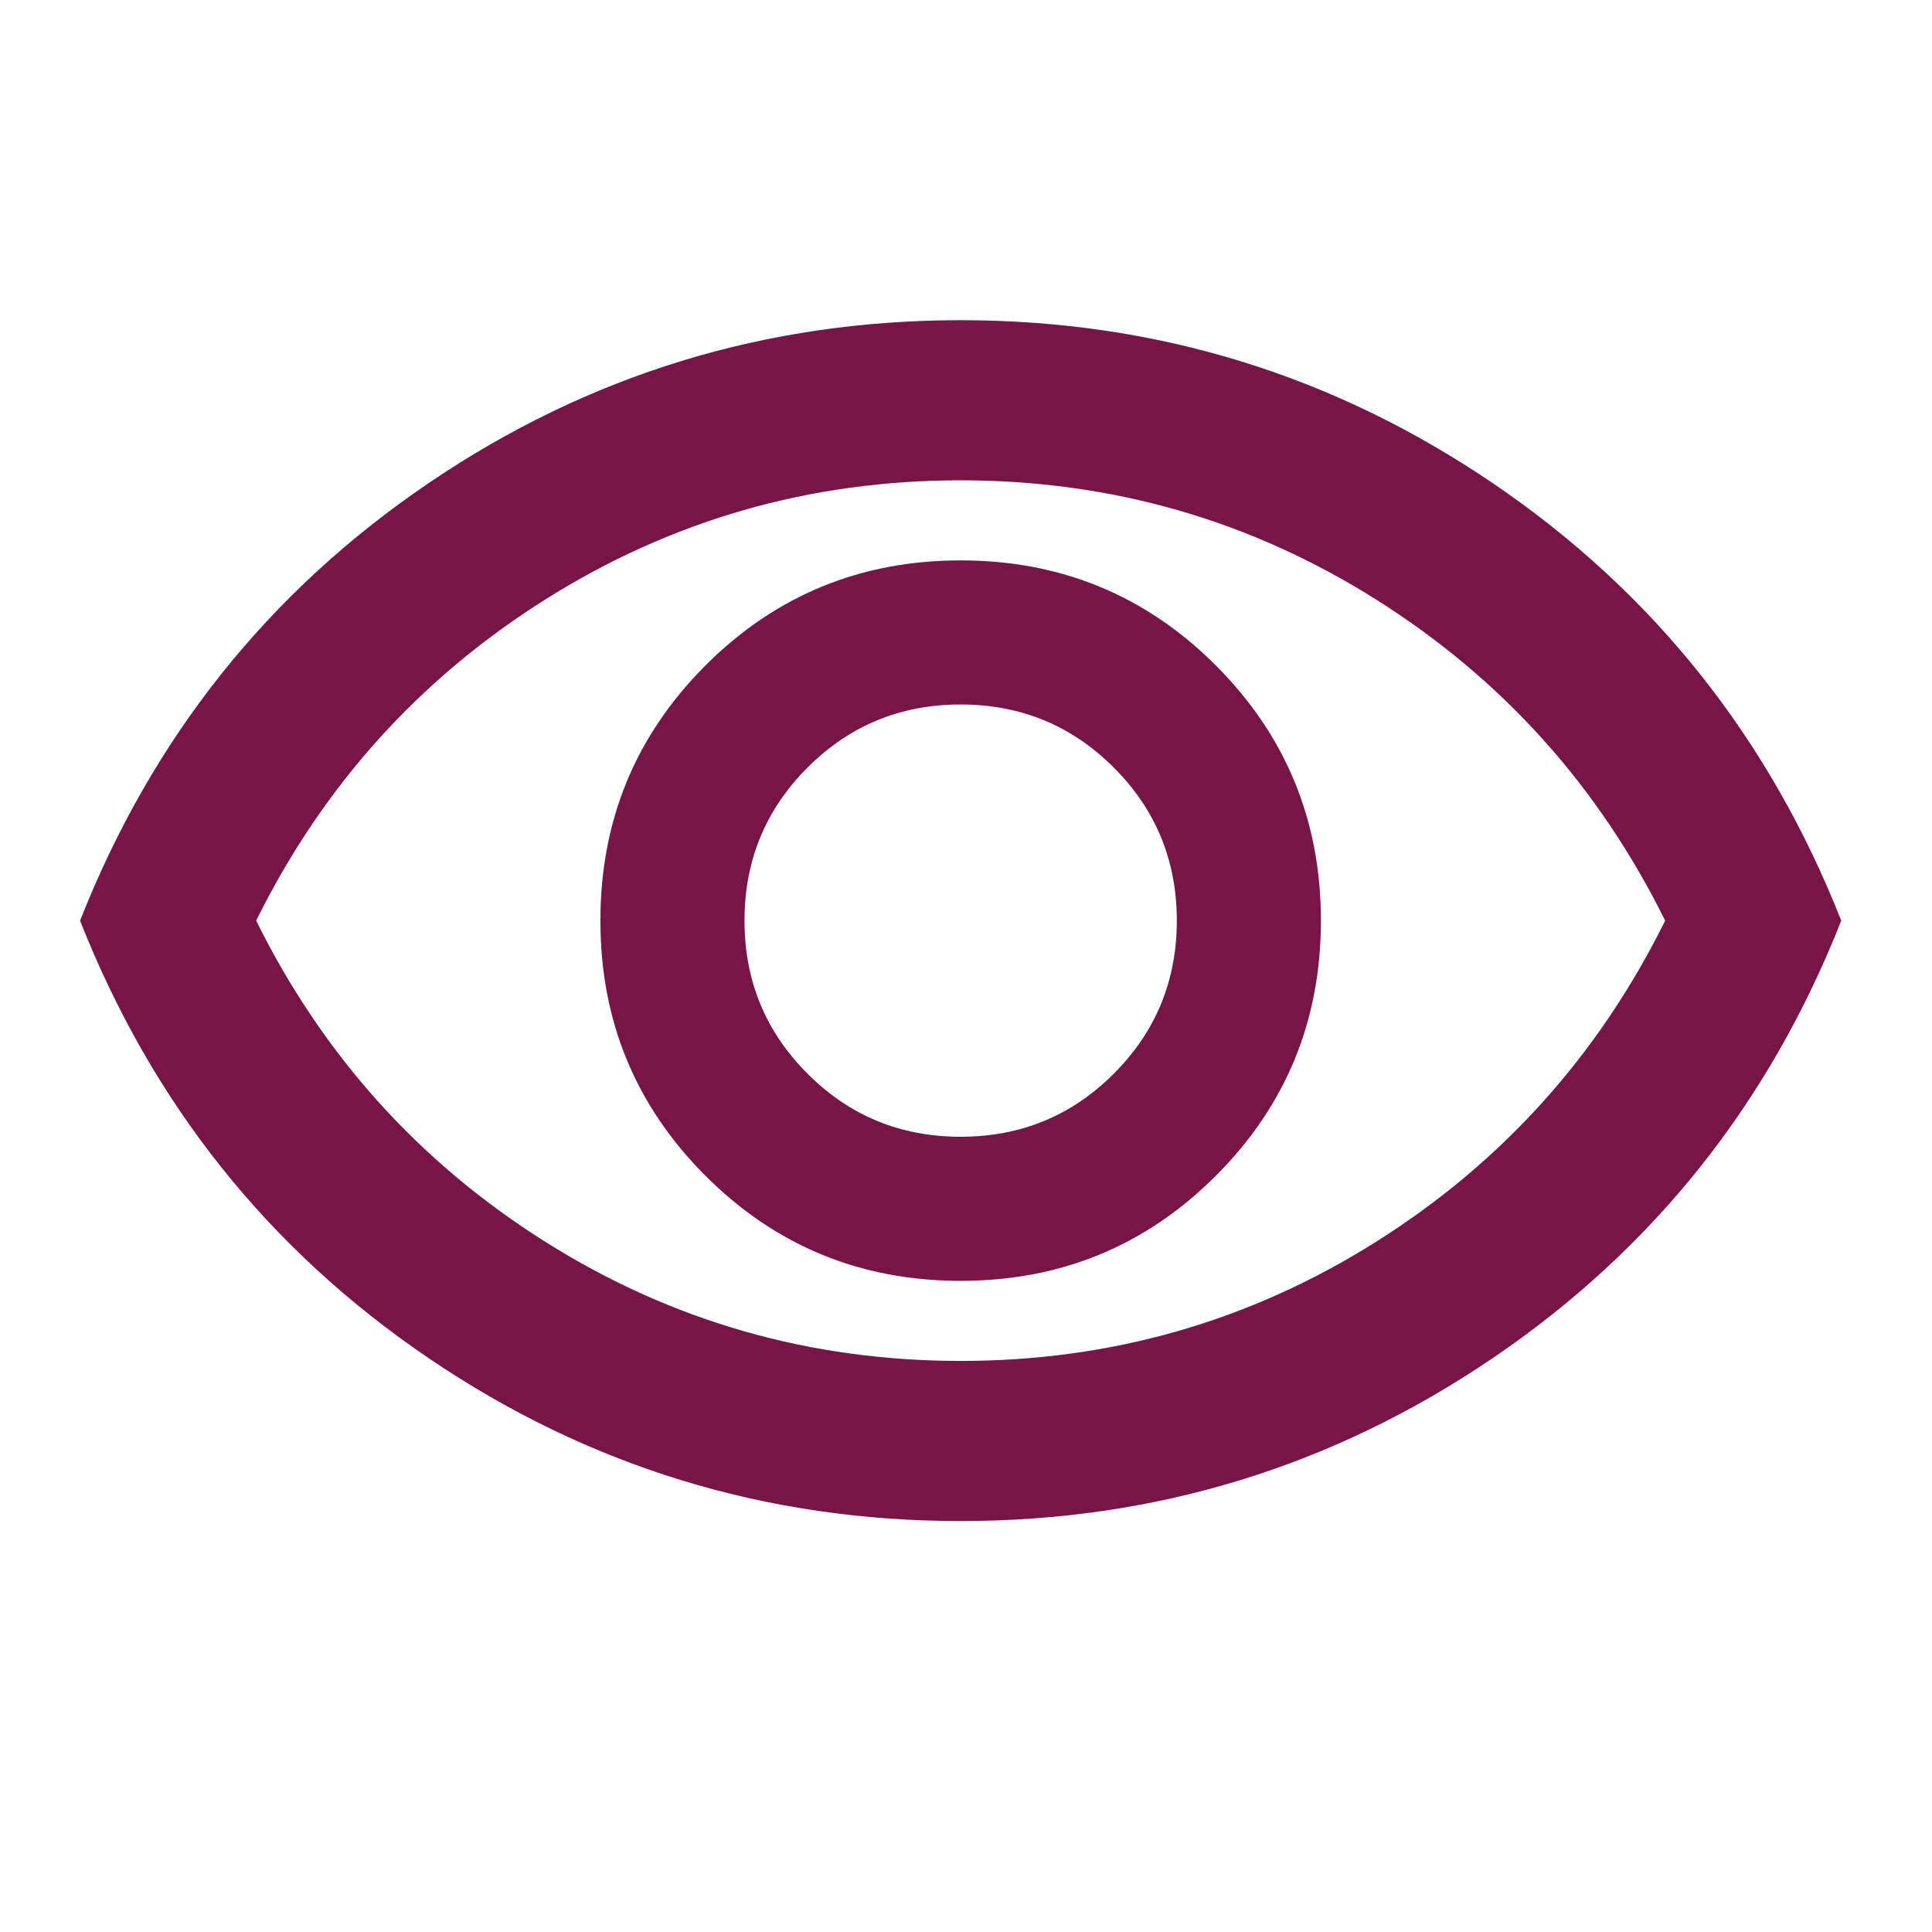 <svg width="34" height="34" viewBox="0 0 34 34" fill="none" xmlns="http://www.w3.org/2000/svg">
<g id="visibility">
<mask id="mask0_1819_1279" style="mask-type:alpha" maskUnits="userSpaceOnUse" x="0" y="0" width="34" height="34">
<rect id="Bounding box" width="33.812" height="33.812" fill="#D9D9D9"/>
</mask>
<g mask="url(#mask0_1819_1279)">
<path id="visibility_2" d="M16.906 22.541C18.667 22.541 20.164 21.925 21.397 20.692C22.629 19.459 23.246 17.963 23.246 16.202C23.246 14.441 22.629 12.944 21.397 11.711C20.164 10.478 18.667 9.862 16.906 9.862C15.145 9.862 13.648 10.478 12.415 11.711C11.183 12.944 10.566 14.441 10.566 16.202C10.566 17.963 11.183 19.459 12.415 20.692C13.648 21.925 15.145 22.541 16.906 22.541ZM16.906 20.005C15.849 20.005 14.951 19.636 14.212 18.896C13.472 18.156 13.102 17.258 13.102 16.202C13.102 15.145 13.472 14.247 14.212 13.507C14.951 12.768 15.849 12.398 16.906 12.398C17.963 12.398 18.861 12.768 19.6 13.507C20.34 14.247 20.71 15.145 20.71 16.202C20.71 17.258 20.34 18.156 19.6 18.896C18.861 19.636 17.963 20.005 16.906 20.005ZM16.906 26.768C13.478 26.768 10.355 25.811 7.537 23.897C4.72 21.984 2.677 19.418 1.409 16.202C2.677 12.985 4.72 10.419 7.537 8.506C10.355 6.592 13.478 5.635 16.906 5.635C20.334 5.635 23.457 6.592 26.275 8.506C29.092 10.419 31.135 12.985 32.403 16.202C31.135 19.418 29.092 21.984 26.275 23.897C23.457 25.811 20.334 26.768 16.906 26.768ZM16.906 23.95C19.559 23.95 21.995 23.252 24.214 21.855C26.433 20.457 28.13 18.573 29.304 16.202C28.13 13.83 26.433 11.946 24.214 10.549C21.995 9.152 19.559 8.453 16.906 8.453C14.253 8.453 11.817 9.152 9.598 10.549C7.379 11.946 5.682 13.83 4.508 16.202C5.682 18.573 7.379 20.457 9.598 21.855C11.817 23.252 14.253 23.95 16.906 23.95Z" fill="#771646"/>
</g>
</g>
</svg>
